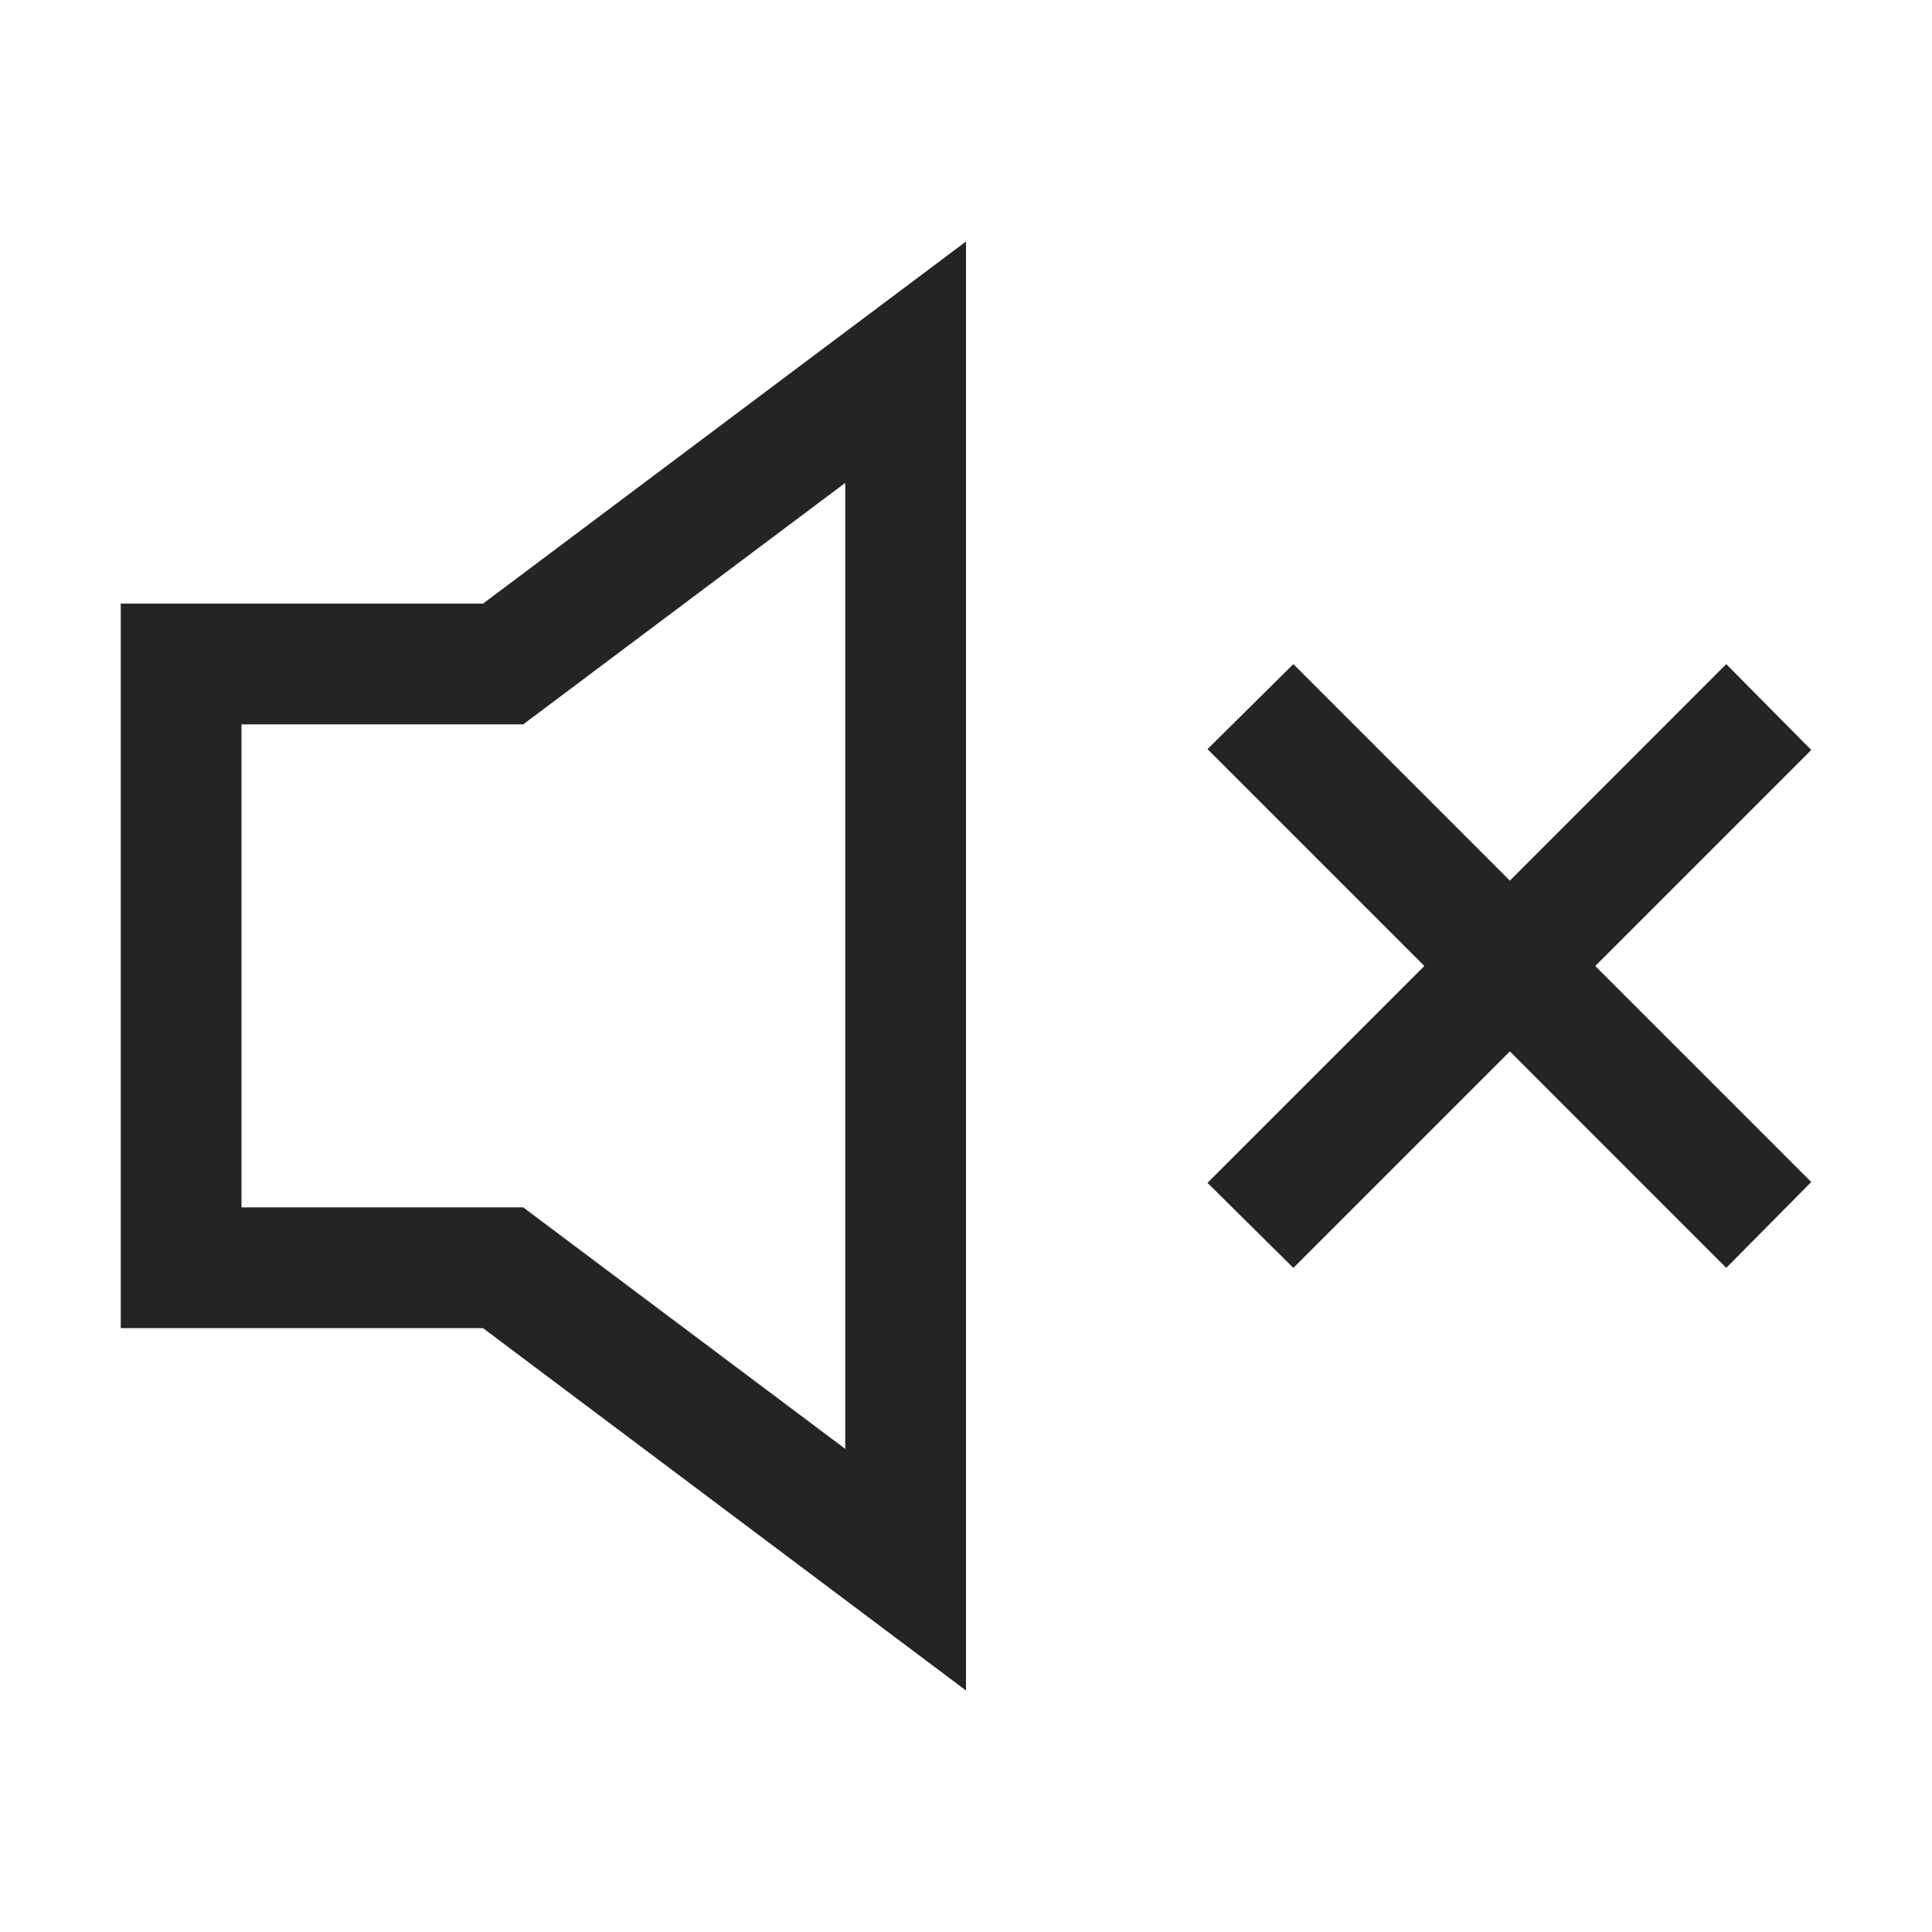 <?xml version="1.0" encoding="UTF-8"?>
<svg width="16" height="16" viewBox="0 0 16 16" version="1.1" xmlns="http://www.w3.org/2000/svg" xmlns:xlink="http://www.w3.org/1999/xlink">
    <title>icon/light/volume-mute</title>
    <g id="icon/light/volume-mute" stroke="none" stroke-width="1" fill="none" fill-rule="evenodd">
        <path d="M8,2 L8,14 L4,10.999 L1,10.999 L1,4.999 L4,4.999 L8,2 Z M7,3.999 L4.333,5.999 L2,5.999 L2,9.999 L4.333,9.999 L7,11.999 L7,3.999 Z M14.296,5.5 L15,6.211 L13.211,8 L15,9.789 L14.296,10.5 L12.504,8.707 L10.711,10.5 L10,9.796 L11.796,8 L10,6.204 L10.711,5.5 L12.504,7.293 L14.296,5.5 Z" id="shape" fill="#242424"></path>
    </g>
</svg>